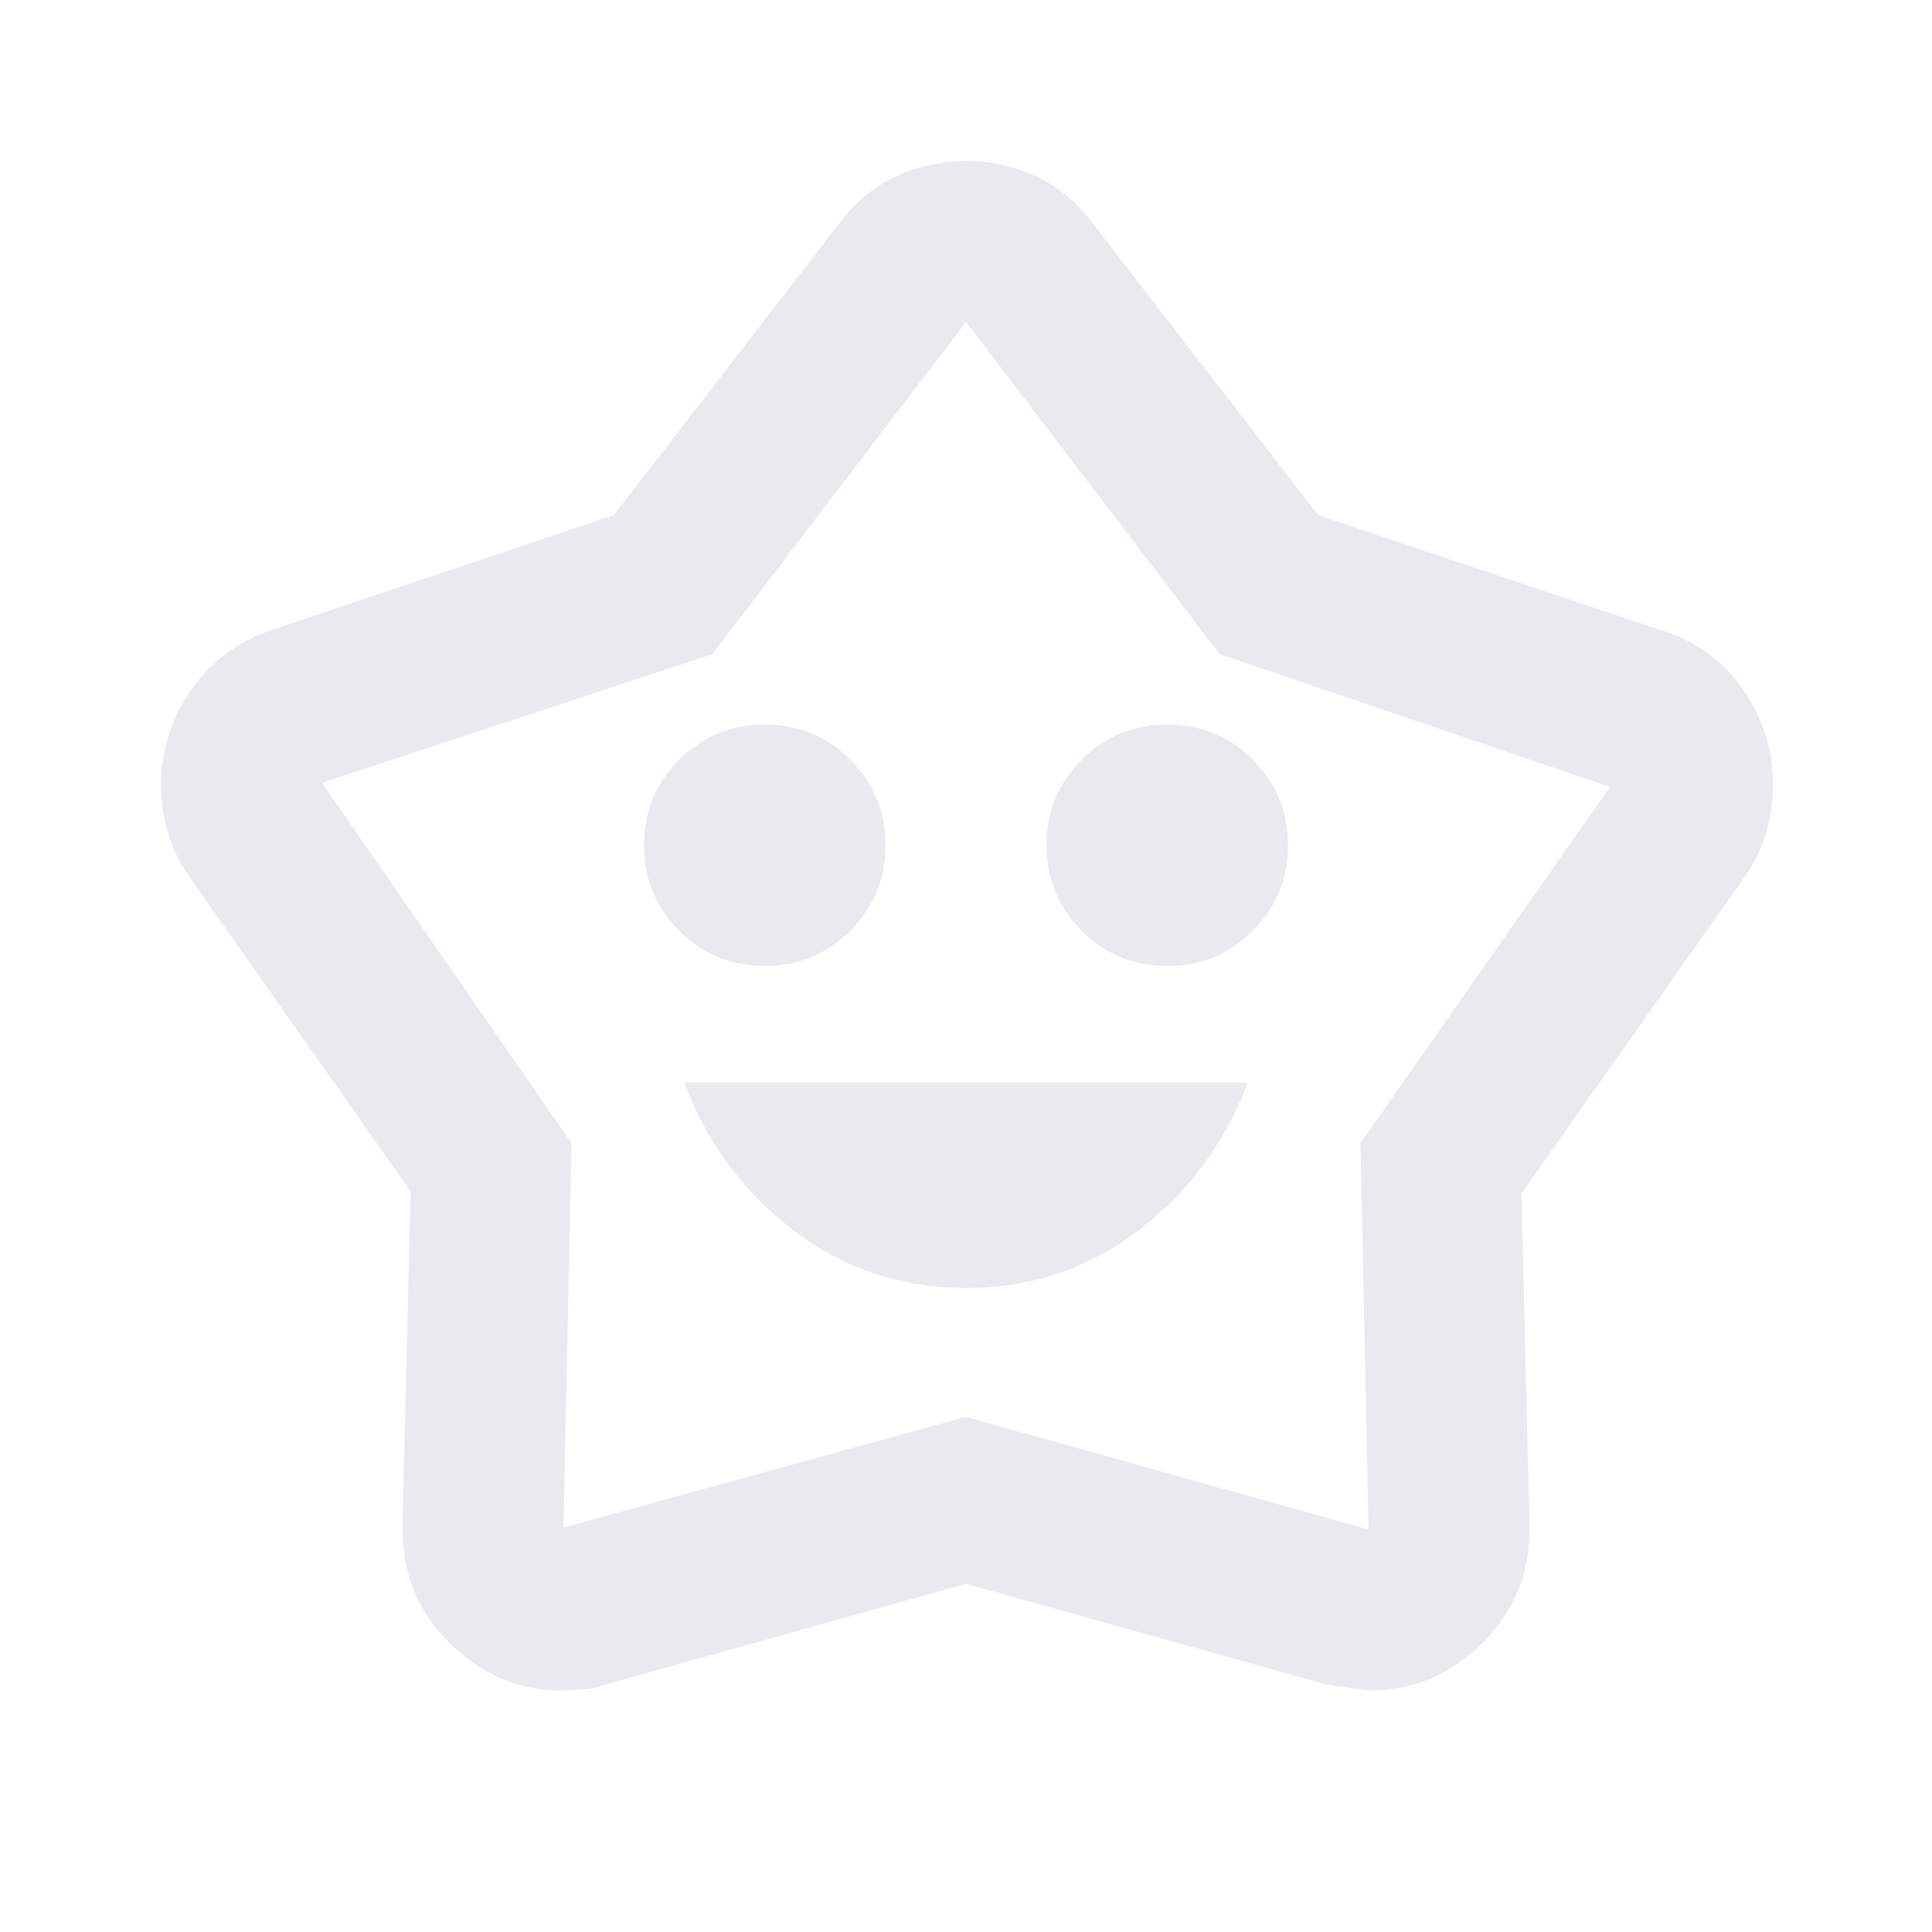 <svg xmlns="http://www.w3.org/2000/svg" height="24px" viewBox="0 -960 960 960" width="24px" fill="#e8eaed"><path d="M480-320q48 0 85.5-28.5T620-422H340q17 45 54.5 73.5T480-320ZM380-480q25 0 42.5-17.5T440-540q0-25-17.5-42.5T380-600q-25 0-42.5 17.5T320-540q0 25 17.5 42.5T380-480Zm200 0q25 0 42.5-17.5T640-540q0-25-17.5-42.5T580-600q-25 0-42.5 17.5T520-540q0 25 17.5 42.5T580-480ZM305-704l112-145q12-16 28.5-23.5T480-880q18 0 34.5 7.5T543-849l112 145 170 57q26 8 41 29.5t15 47.5q0 12-3.5 24T866-523L756-367l4 164q1 35-23 59t-56 24q-2 0-22-3l-179-50-179 50q-5 2-11 2.5t-11 .5q-32 0-56-24t-23-59l4-165L95-523q-8-11-11.5-23T80-570q0-25 14.5-46.5T135-647l170-57Zm49 69-194 64 124 179-4 191 200-55 200 56-4-192 124-177-194-66-126-165-126 165Zm126 135Z"/></svg>